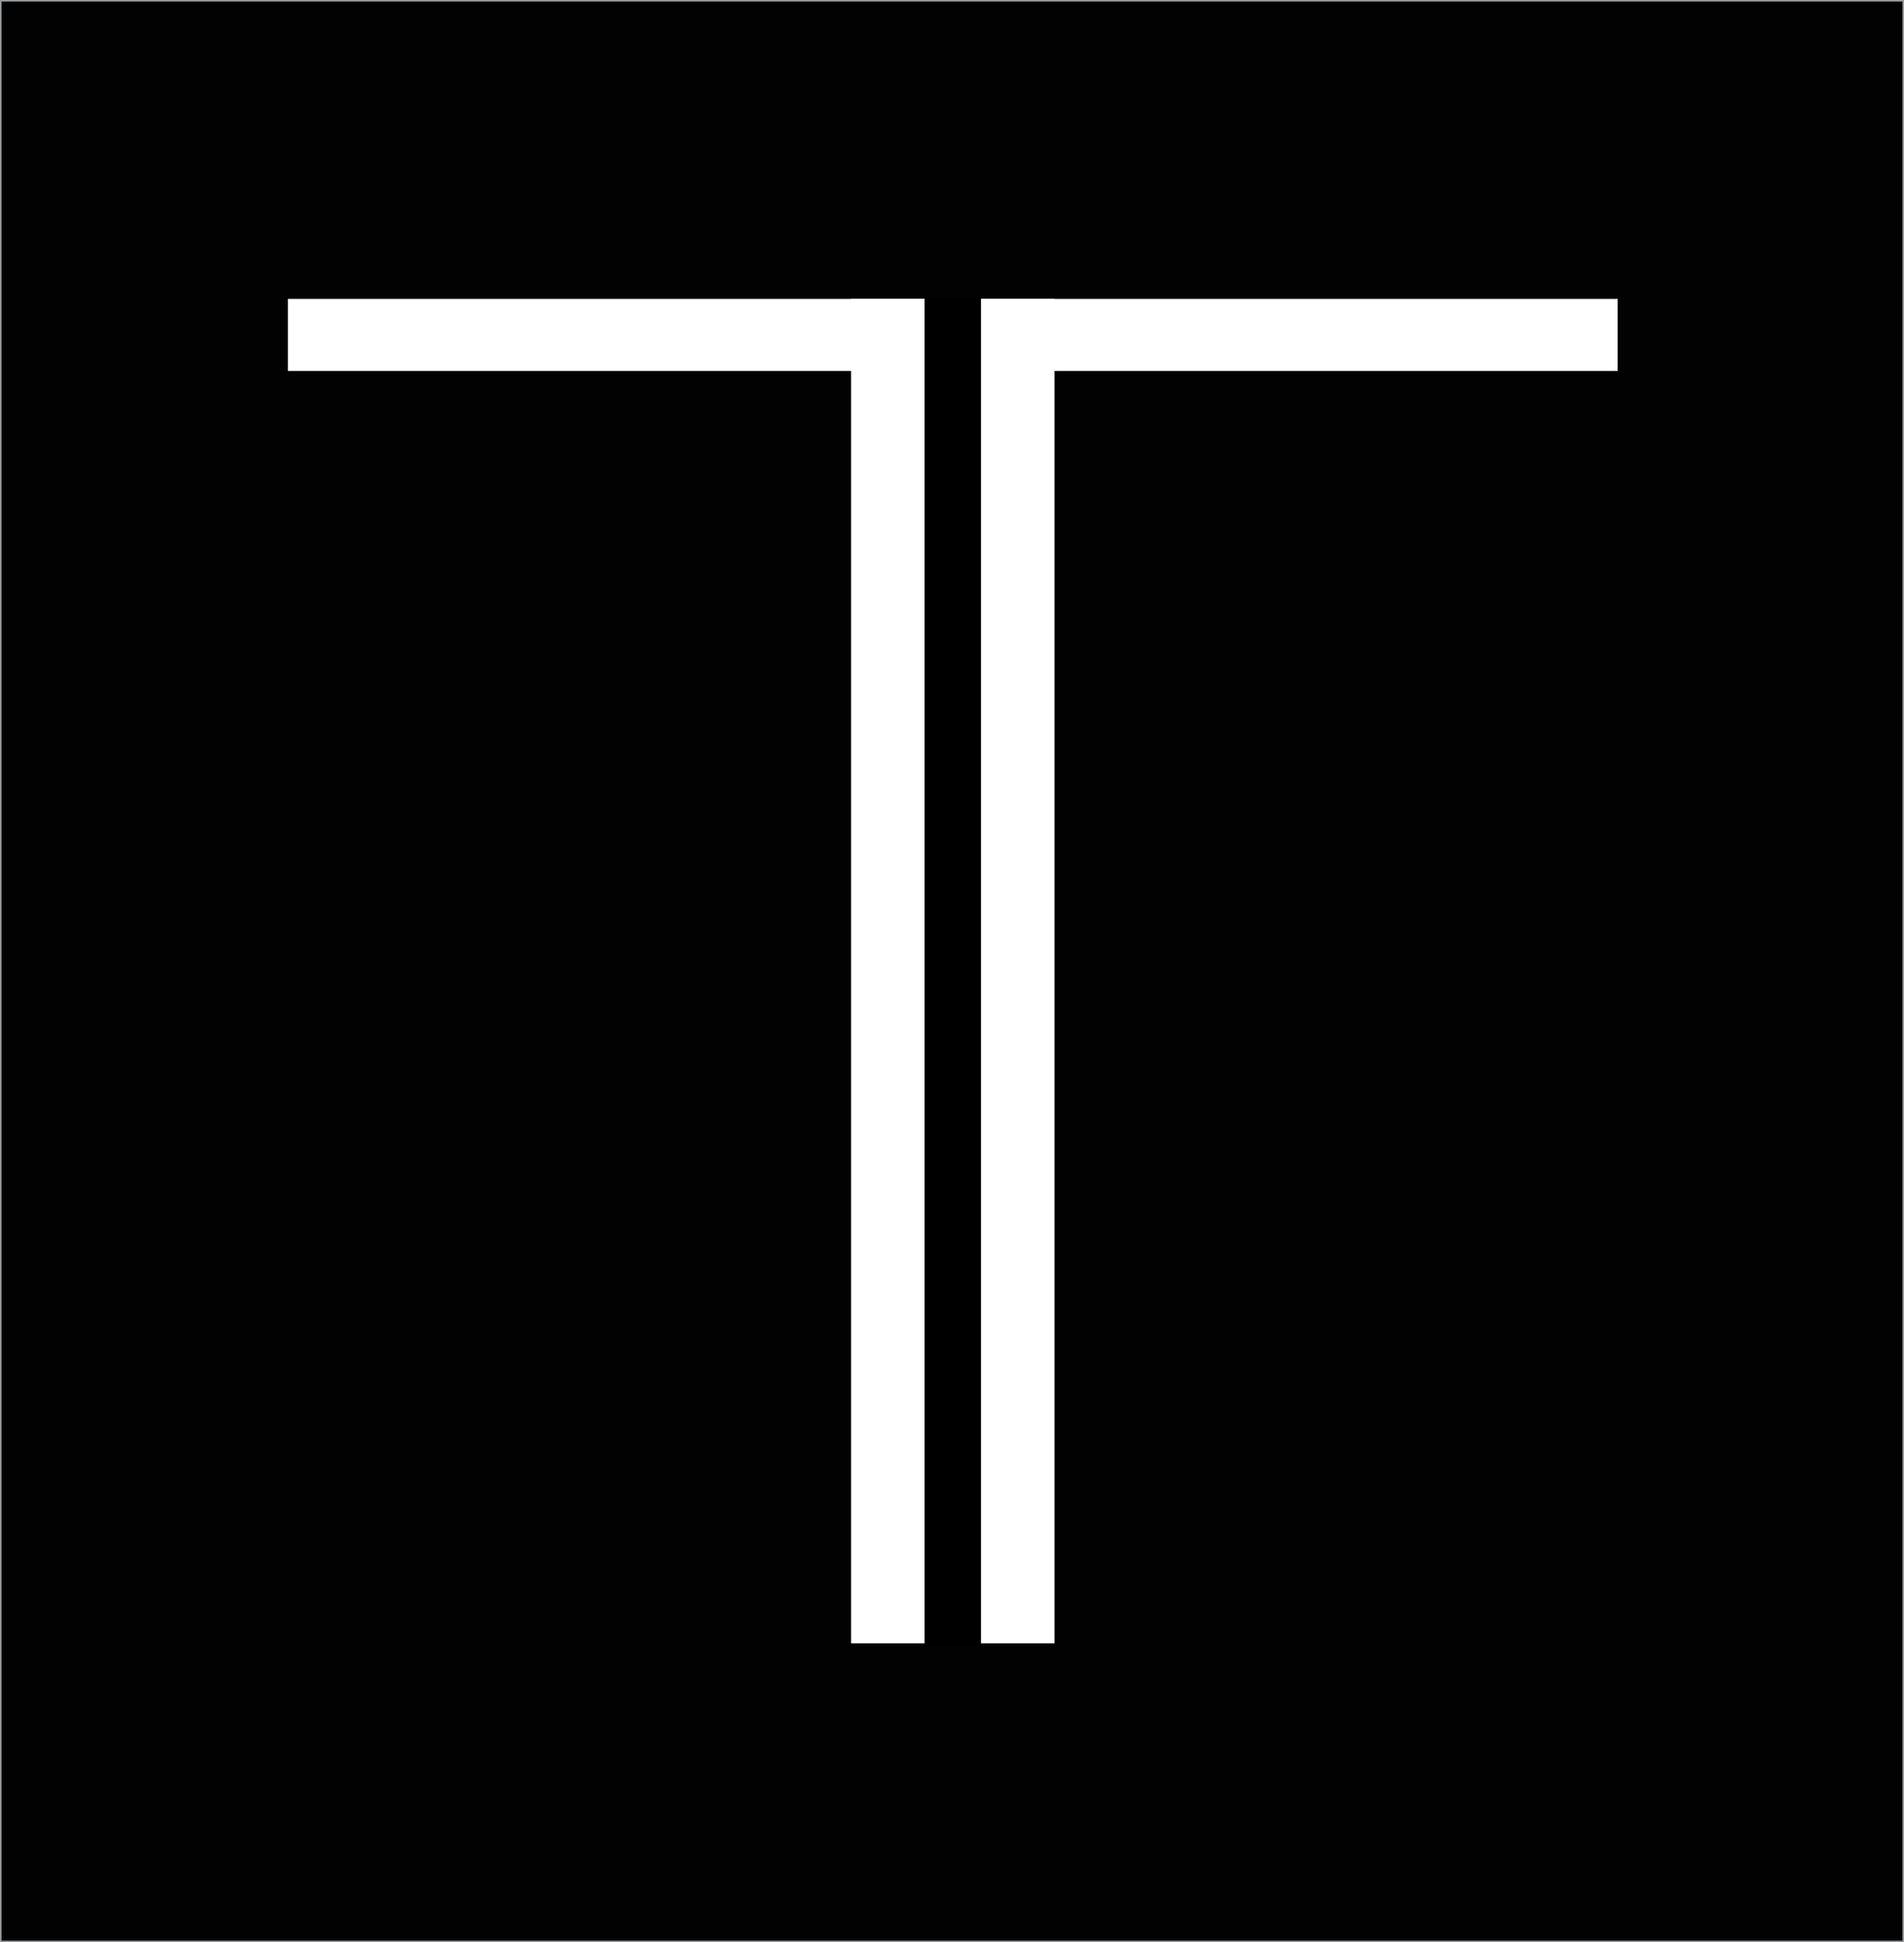 <svg xmlns="http://www.w3.org/2000/svg" xmlns:xlink="http://www.w3.org/1999/xlink" viewBox="11083 3894 1217 1241">
  <defs>
    <style>
      .cls-1 {
        clip-path: url(#clip-ttlogowhite);
      }

      .cls-2 {
        fill: #020202;
        stroke: #95989a;
        stroke-width: 1px;
      }

      .cls-3 {
        fill: #fff;
      }

      .cls-4 {
        stroke: none;
      }

      .cls-5 {
        fill: none;
      }
    </style>
    <clipPath id="clip-ttlogowhite">
      <rect x="11083" y="3894" width="1217" height="1241"/>
    </clipPath>
  </defs>
  <g id="ttlogowhite" class="cls-1">
    <rect class="cls-3" x="11083" y="3894" width="1217" height="1241"/>
    <g id="Rectangle_49" data-name="Rectangle 49" class="cls-2" transform="translate(11083 3894)">
      <rect class="cls-4" width="1217" height="1241"/>
      <rect class="cls-5" x="0.5" y="0.5" width="1216" height="1240"/>
    </g>
    <rect id="Rectangle_50" data-name="Rectangle 50" class="cls-3" width="850" height="46" transform="translate(11267 4085)"/>
    <rect id="Rectangle_51" data-name="Rectangle 51" class="cls-3" width="130" height="859" transform="translate(11627 4085)"/>
    <rect id="Rectangle_52" data-name="Rectangle 52" width="36" height="862" transform="translate(11674 4084)"/>
  </g>
</svg>
